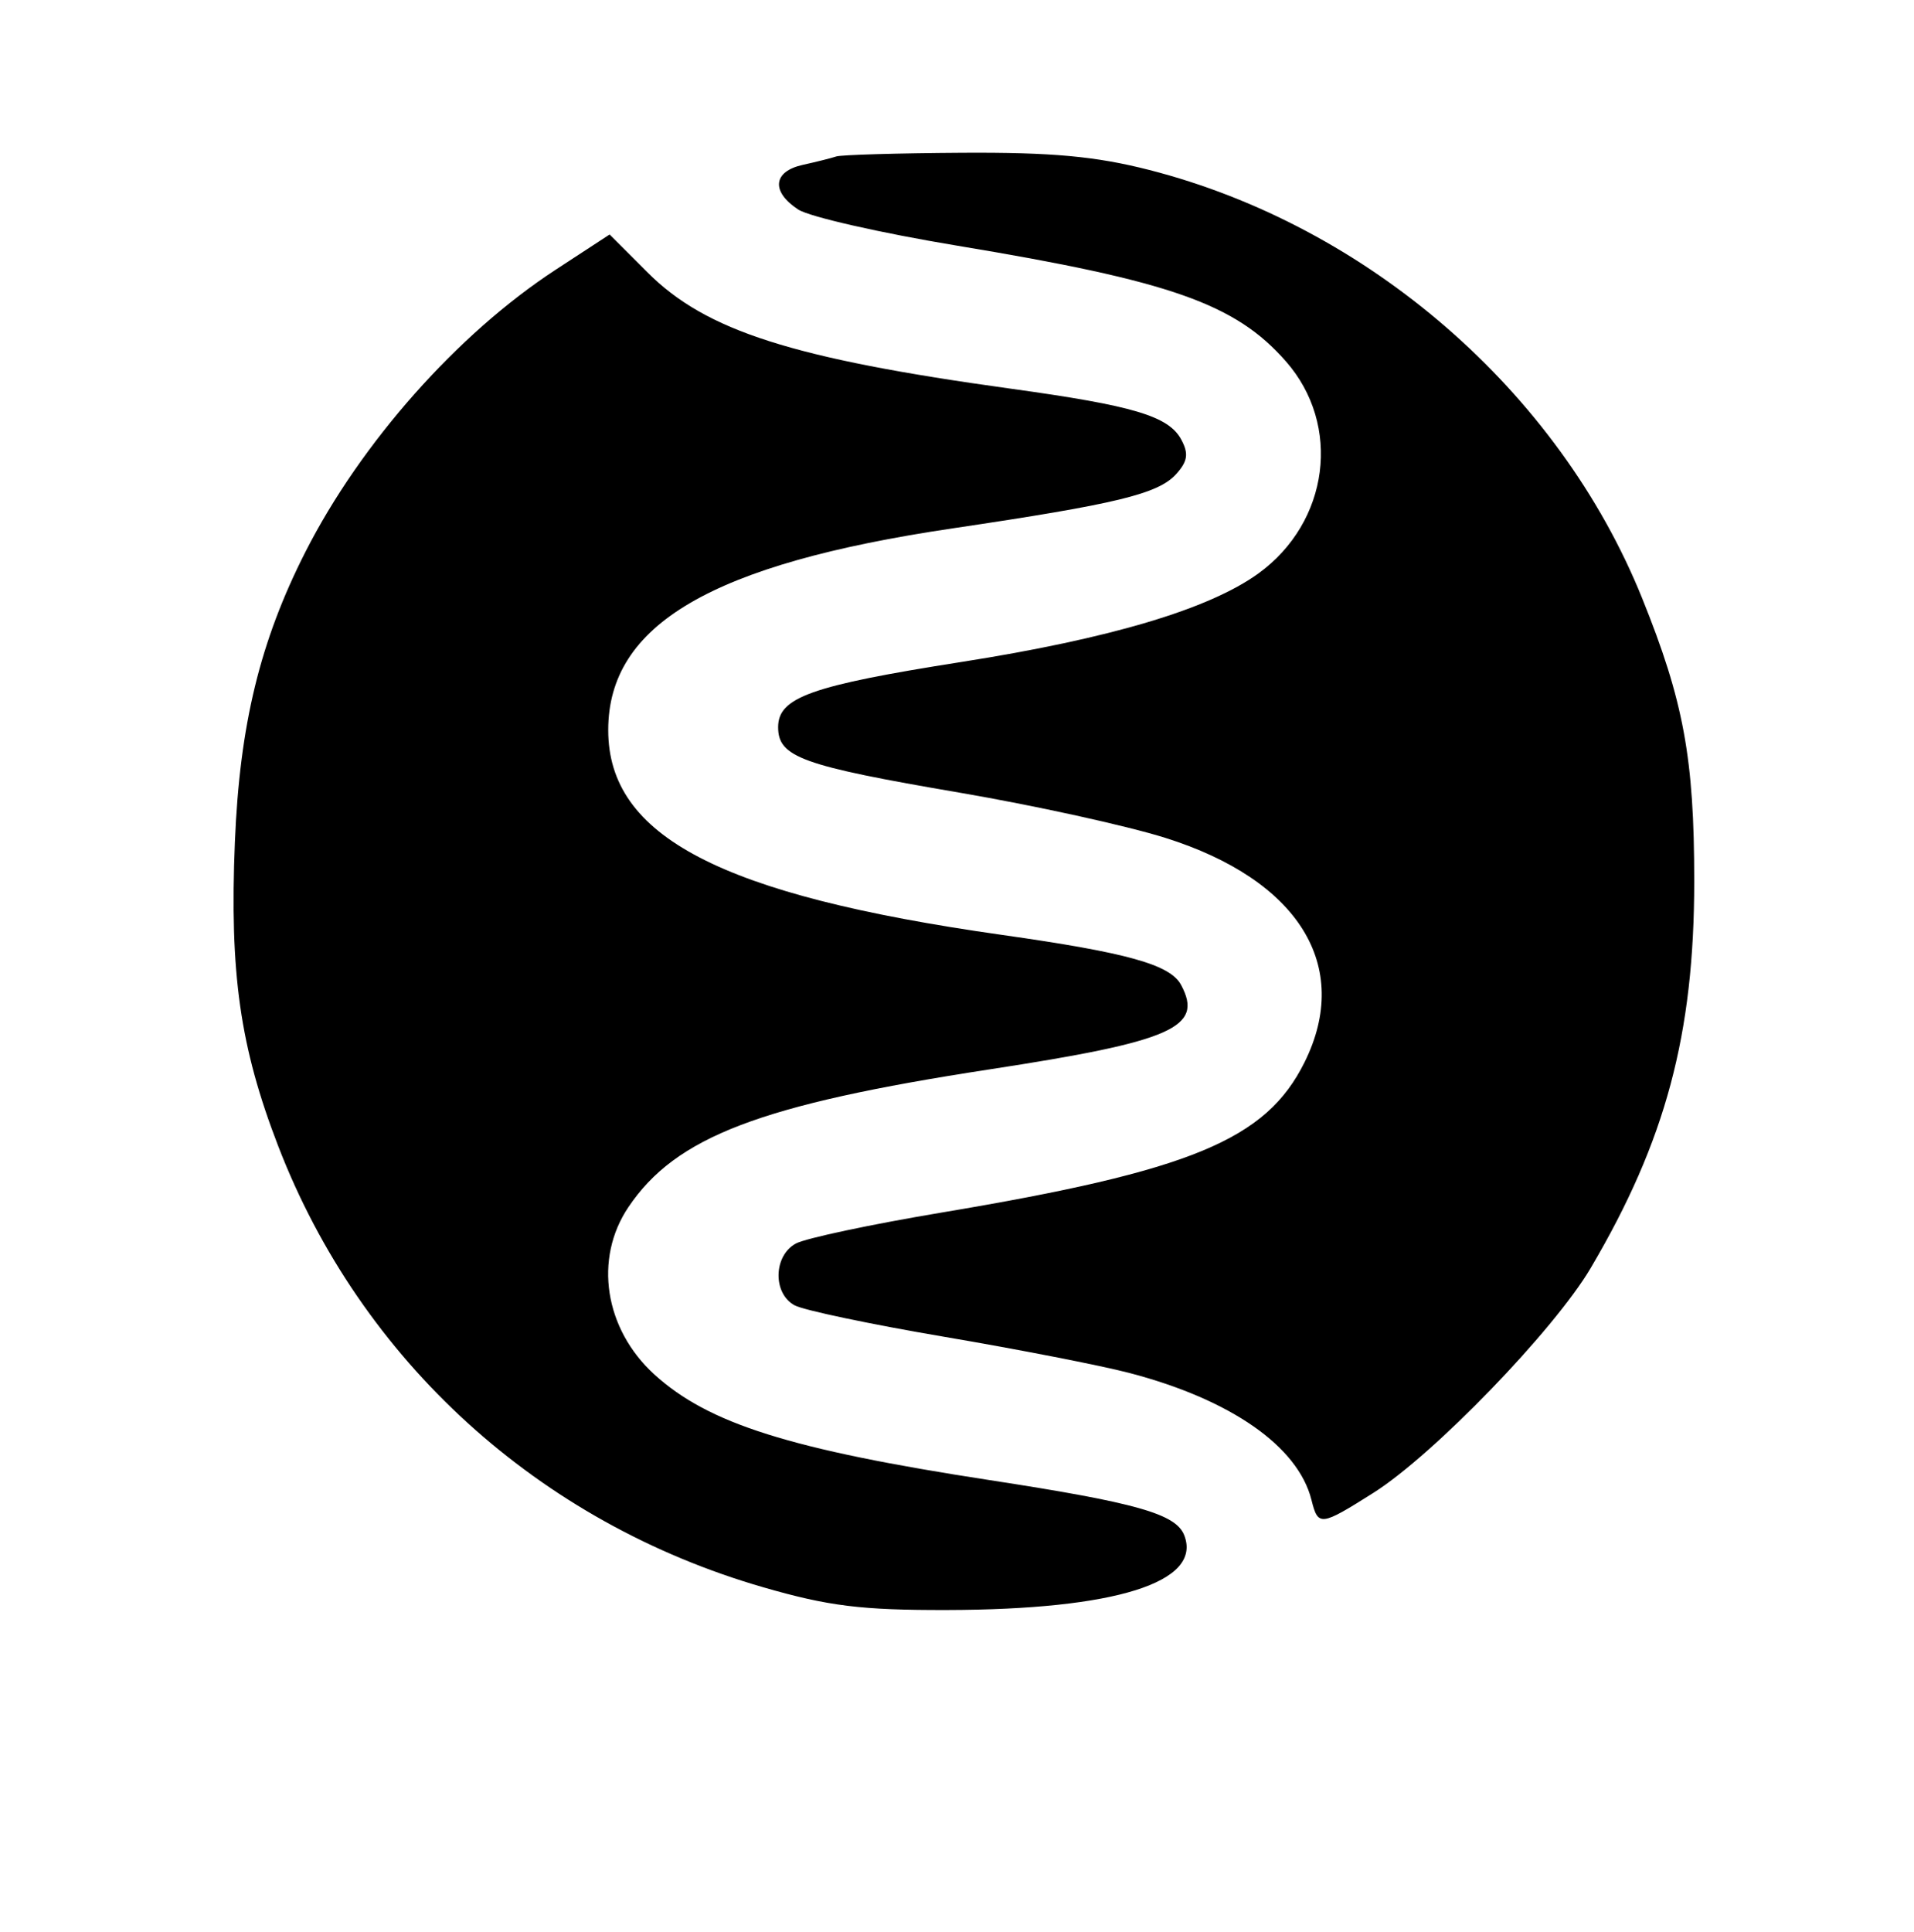 <svg xmlns="http://www.w3.org/2000/svg" width="214" height="216" viewBox="0 0 214 216" version="1.1">
	<path d="M 93.500 17.491 C 92.950 17.675, 91.263 18.098, 89.750 18.432 C 86.419 19.166, 86.192 21.426, 89.250 23.423 C 90.487 24.232, 98.475 26.048, 107 27.460 C 130.933 31.424, 138.115 33.951, 143.777 40.399 C 150.033 47.524, 148.623 58.363, 140.691 64.109 C 135.201 68.086, 124.140 71.382, 107.500 73.998 C 90.684 76.643, 87 77.953, 87 81.288 C 87 84.640, 89.641 85.593, 107.317 88.612 C 115.668 90.039, 126.006 92.310, 130.292 93.660 C 145.218 98.360, 151.195 107.986, 145.862 118.738 C 141.558 127.415, 133.206 130.872, 105.244 135.551 C 97.403 136.863, 90.091 138.416, 88.994 139.003 C 86.467 140.355, 86.380 144.598, 88.851 145.920 C 89.869 146.465, 97.407 148.048, 105.601 149.439 C 113.796 150.829, 123.095 152.645, 126.267 153.475 C 137.613 156.443, 145.128 161.679, 146.630 167.662 C 147.379 170.646, 147.629 170.618, 153.554 166.880 C 160.270 162.644, 173.749 148.701, 177.855 141.743 C 186.232 127.545, 189.428 115.604, 189.428 98.500 C 189.428 84.773, 188.246 78.364, 183.592 66.842 C 174.265 43.751, 152.959 25.255, 128.468 18.992 C 122.518 17.470, 117.591 17.019, 107.590 17.079 C 100.391 17.122, 94.050 17.308, 93.500 17.491 M 62.103 30.169 C 51.141 37.331, 40.347 49.505, 34.149 61.694 C 29.075 71.674, 26.801 81.019, 26.263 94.107 C 25.660 108.789, 26.832 117.037, 31.096 128.092 C 40.364 152.124, 60.219 170.181, 85.362 177.441 C 92.641 179.543, 96.302 179.996, 105.862 179.976 C 124.715 179.936, 134.428 176.885, 132.414 171.635 C 131.490 169.228, 127.102 167.983, 110.625 165.452 C 88.352 162.031, 79.198 159.145, 73.155 153.637 C 67.584 148.560, 66.371 140.713, 70.263 134.937 C 75.567 127.067, 84.984 123.476, 110.625 119.544 C 131.091 116.406, 134.601 114.859, 132.055 110.104 C 130.836 107.825, 126.090 106.500, 112 104.503 C 80.546 100.046, 67.993 93.512, 68.004 81.602 C 68.014 69.816, 79.556 63.059, 106.500 59.064 C 124.860 56.342, 129.492 55.219, 131.497 53.003 C 132.787 51.578, 132.919 50.718, 132.087 49.163 C 130.668 46.512, 126.802 45.354, 113 43.448 C 88.608 40.079, 78.934 36.986, 72.423 30.475 L 68.159 26.212 62.103 30.169" stroke="none" fill="#000000" fill-rule="evenodd"/>
</svg>
